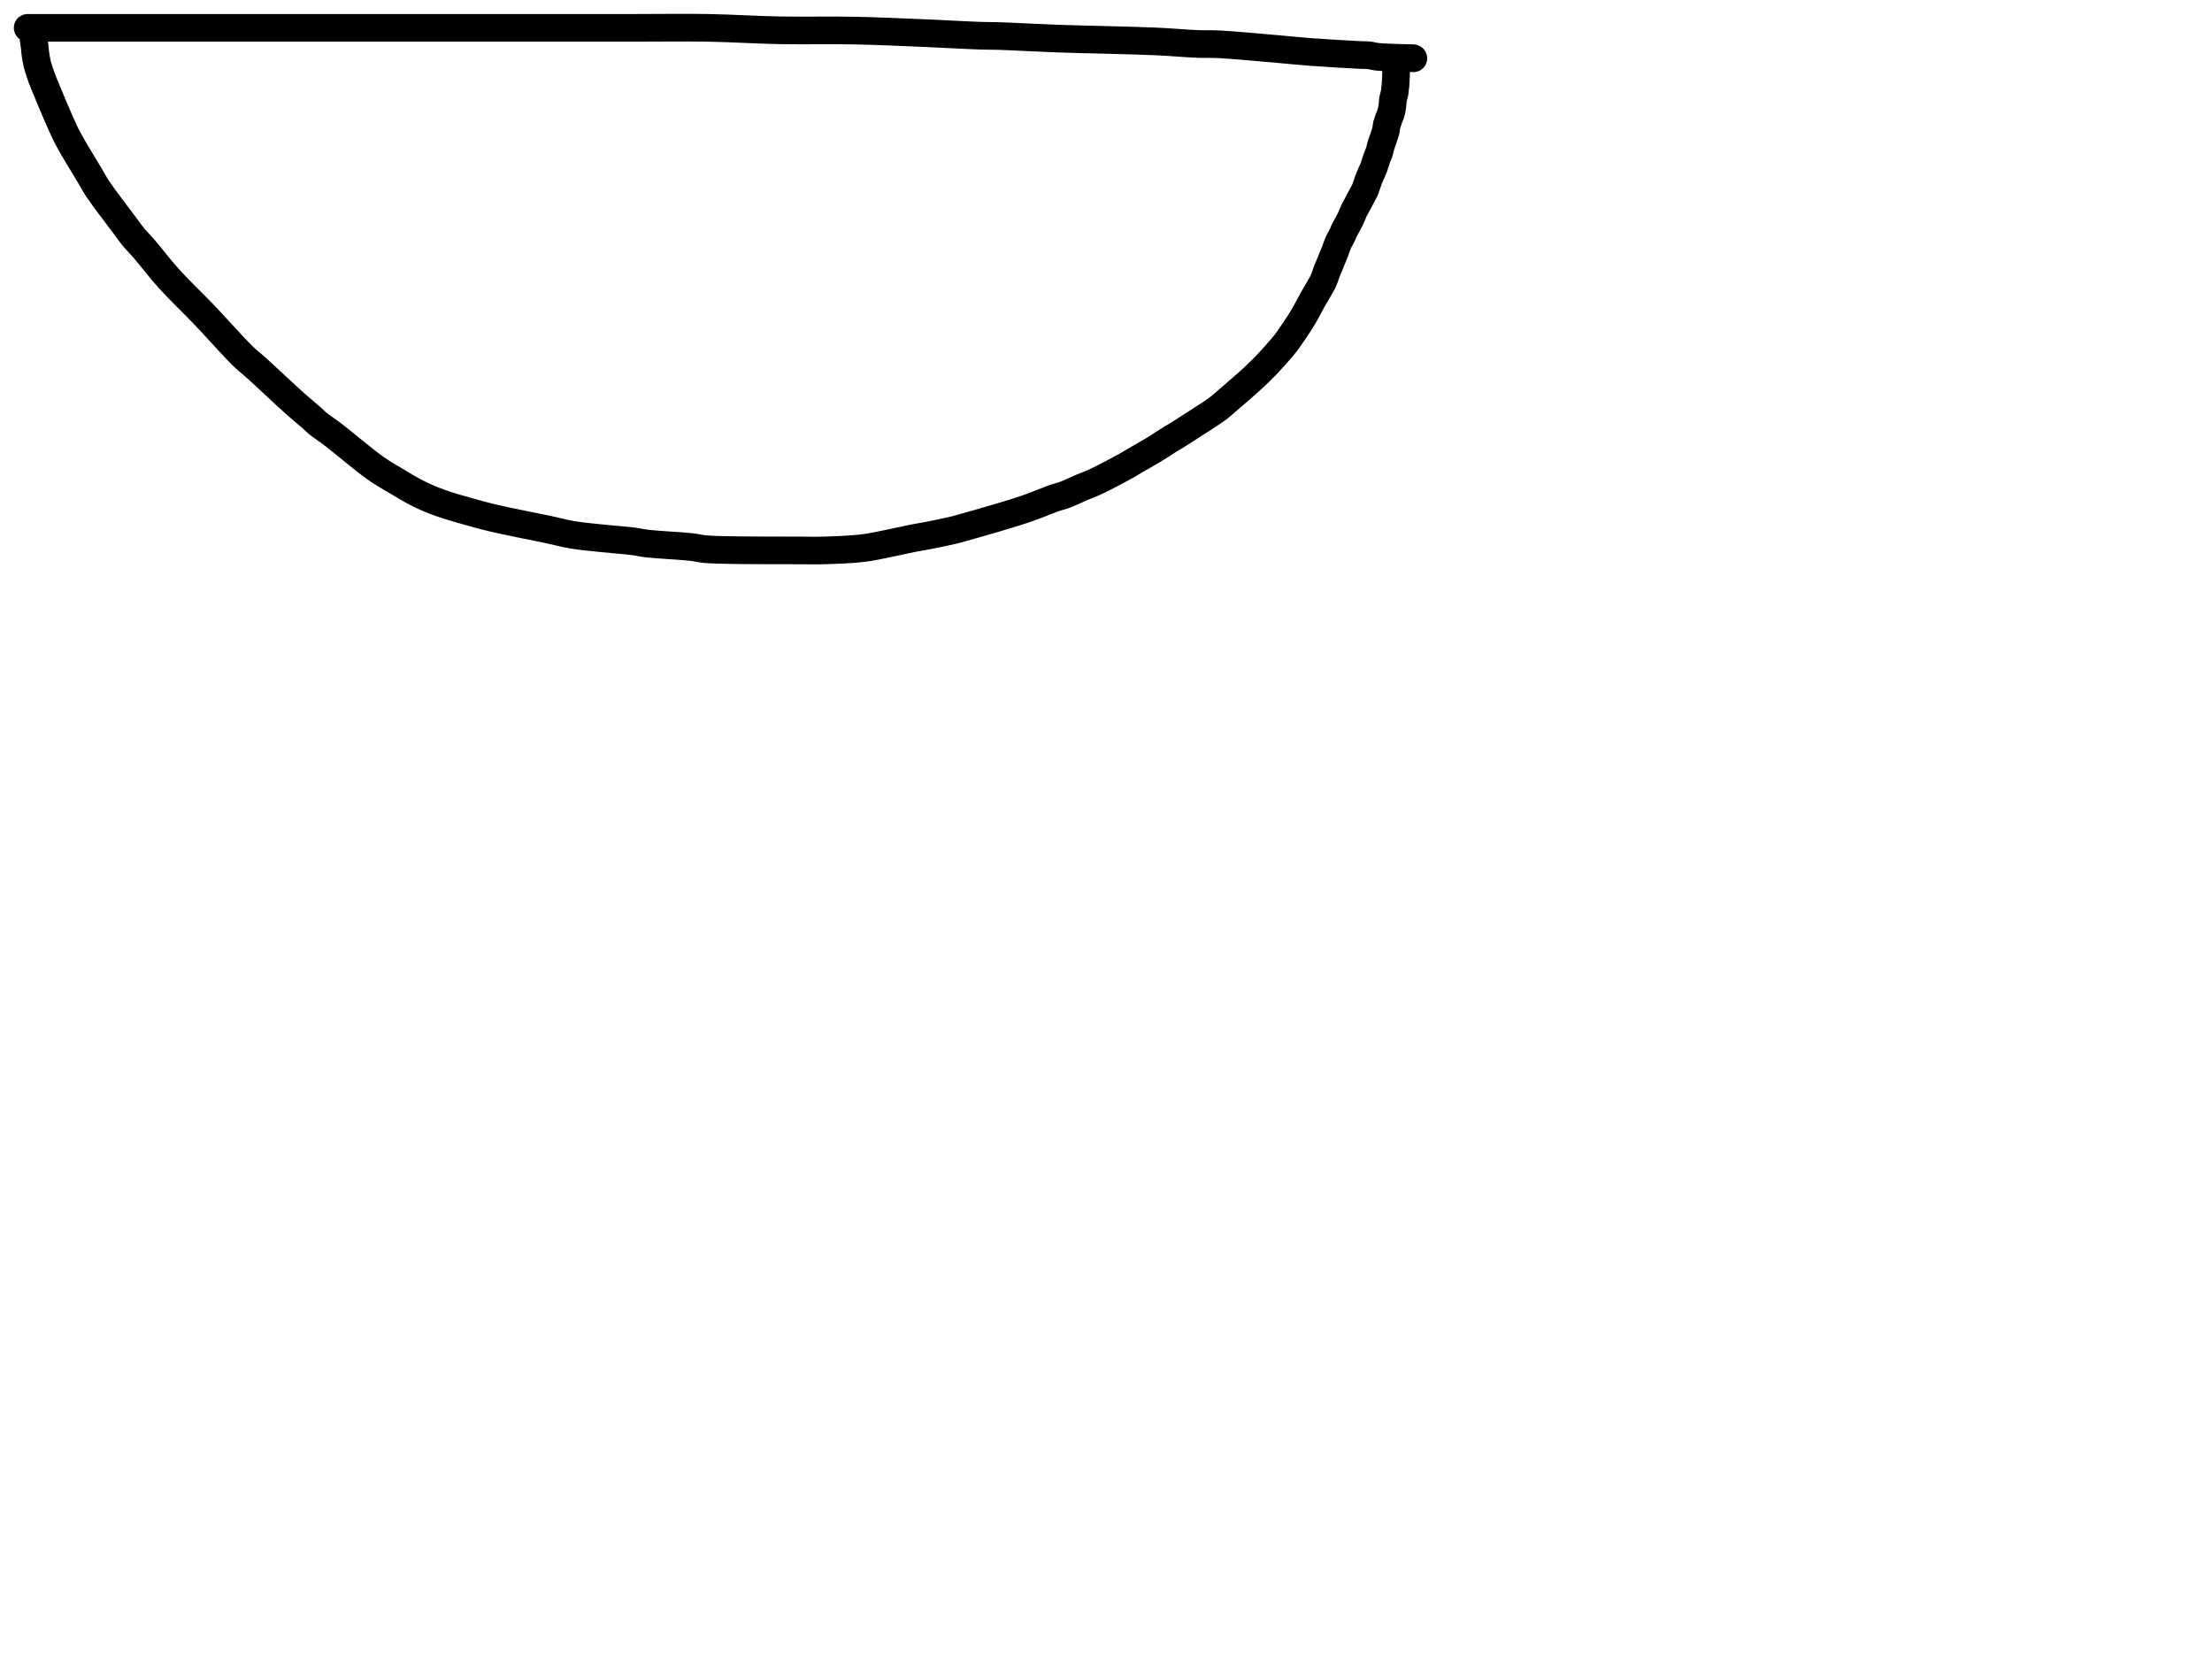 <?xml version="1.0" encoding="utf-8"?>
<!-- Generator: SketchAPI 2022.10.18.0 https://api.sketch.io -->
<svg version="1.1" xmlns="http://www.w3.org/2000/svg" xmlns:xlink="http://www.w3.org/1999/xlink" xmlns:sketchjs="https://sketch.io/dtd/" sketchjs:metadata="eyJuYW1lIjoiRHJhd2luZy5za2V0Y2hwYWQiLCJzdXJmYWNlIjp7ImlzUGFpbnQiOnRydWUsIm1ldGhvZCI6ImZpbGwiLCJibGVuZCI6Im5vcm1hbCIsImVuYWJsZWQiOnRydWUsIm9wYWNpdHkiOjEsInR5cGUiOiJjb2xvciIsImNvbG9yIjoiI2ZmZmZmZiIsImlzRmlsbCI6dHJ1ZX0sImNsaXBQYXRoIjp7ImVuYWJsZWQiOnRydWUsInN0eWxlIjp7InN0cm9rZVN0eWxlIjoiYmxhY2siLCJsaW5lV2lkdGgiOjF9fSwiZGVzY3JpcHRpb24iOiJNYWRlIHdpdGggU2tldGNocGFkIiwibWV0YWRhdGEiOnt9LCJleHBvcnREUEkiOjcyLCJleHBvcnRGb3JtYXQiOiJwbmciLCJleHBvcnRRdWFsaXR5IjowLjk1LCJ1bml0cyI6InB4Iiwid2lkdGgiOjE0NTQsImhlaWdodCI6ODMzLCJwYWdlcyI6W3sid2lkdGgiOjE0NTQsImhlaWdodCI6ODMzfV0sInV1aWQiOiI2ODU4MTcxYS1lNWM3LTQxZGItODBiZi04NTA3ZWQwNGUyZTUifQ==" width="800" height="600" viewBox="0 0 800 600">
<path style="fill: none; stroke: #000000; mix-blend-mode: source-over; stroke-dasharray: none; stroke-dashoffset: 0; stroke-linecap: round; stroke-linejoin: round; stroke-miterlimit: 4; stroke-opacity: 1; stroke-width: 10;" sketchjs:tool="pencil" d="M0 0.07 C0 0.07 0 0.07 0 0.07 0 0.07 1.266 0.07 2 0.07 2.899 0.07 3.928 0.07 5 0.07 6.238 0.07 7.667 0.07 9 0.07 10.333 0.07 11.592 0.07 13 0.07 14.574 0.07 15.974 0.07 18 0.07 21.138 0.07 27.333 0.07 30 0.07 31.333 0.07 31.667 0.07 33 0.07 35.667 0.07 41.862 0.07 45 0.07 47.026 0.07 48.047 0.07 50 0.07 52.761 0.07 57.417 0.07 60 0.07 61.634 0.07 62.188 0.07 64 0.07 67.845 0.07 77.608 0.07 82 0.07 84.536 0.07 86 0.07 88 0.07 90 0.07 91.315 0.07 94 0.07 99.48 0.07 112.978 0.07 119 0.07 122.406 0.07 123.594 0.07 127 0.07 133.022 0.07 144.866 0.07 152 0.07 157.338 0.07 159.816 0.07 166 0.07 178.146 0.07 205.253 0.07 220 0.07 230.233 0.07 237.335 -0.078 246 0.07 254.668 0.218 263.25 0.794 272 0.96 280.914 1.129 290.175 0.885 299 1.06 307.495 1.229 316.03 1.632 324 1.96 331.306 2.26 340.123 2.781 345 2.93 347.606 3.01 348.394 2.943 351 3.02 355.877 3.163 364.061 3.651 372 3.94 382.392 4.318 398.586 4.559 408 4.98 414.083 5.252 418.787 5.728 423.01 5.89 426.088 6.008 427.679 5.857 431 6.02 436.52 6.29 446.934 7.301 453.01 7.82 457.307 8.187 459.892 8.492 464.01 8.8 469.273 9.194 478.535 9.733 482.01 9.89 483.425 9.954 484.002 9.876 485 9.98 486.016 10.086 486.789 10.386 488.05 10.53 490.071 10.761 494.229 10.85 496 10.92 496.888 10.955 497.448 10.966 498 10.98 498.39 10.99 498.667 10.993 499 11 499.333 11.007 499.667 11.015 500 11.02 500.333 11.025 500.811 10.995 501 11.03 501.078 11.045 501.16 11.09 501.16 11.09 501.16 11.09 501.16 11.09 501.16 11.09 501.16 11.09 501.16 11.09 501.16 11.09 501.16 11.09 501.16 11.09 501.16 11.09 " transform="matrix(1.0,0.0,0.0,1.0,10.0,10.0)"/>
<path style="fill: none; stroke: #000000; mix-blend-mode: source-over; stroke-dasharray: none; stroke-dashoffset: 0; stroke-linecap: round; stroke-linejoin: round; stroke-miterlimit: 4; stroke-opacity: 1; stroke-width: 10;" sketchjs:tool="pencil" d="M0.01 0 C0.01 0 0.01 0 0.01 0 0.01 0 -0.022 0.557 0.01 1 0.074 1.895 0.463 3.921 0.59 5.03 0.679 5.805 0.658 6.236 0.76 7.01 0.906 8.122 1.131 9.638 1.48 11.05 1.878 12.661 2.631 14.825 3.1 16.14 3.403 16.989 3.513 17.216 3.92 18.21 4.984 20.809 8.192 28.547 9.85 32.24 10.95 34.689 11.469 35.921 12.73 38.29 14.632 41.864 18.505 48.082 20.49 51.42 21.717 53.483 22.132 54.398 23.48 56.42 25.741 59.811 30.911 66.469 33.23 69.59 34.511 71.314 35.131 72.275 36.22 73.6 37.376 75.006 38.489 76.04 40 77.78 42.398 80.542 45.719 84.951 49.09 88.69 52.925 92.944 57.569 97.301 61.92 101.85 66.517 106.656 72.443 113.41 75.96 116.81 77.922 118.707 78.754 119.217 80.76 121.02 84.23 124.14 91.097 130.671 94.81 133.97 97.183 136.079 99.281 137.752 100.74 139.05 101.617 139.829 101.921 140.226 102.81 140.96 104.231 142.132 106.237 143.416 108.6 145.22 112.463 148.168 119.558 154.243 123.66 157.14 126.314 159.014 128.029 159.95 130.47 161.41 133.232 163.063 136.486 165.063 139.41 166.51 142.07 167.826 144.392 168.795 147.25 169.83 150.554 171.026 154.785 172.18 158.14 173.13 160.996 173.939 163.297 174.558 166.11 175.23 169.239 175.978 172.753 176.675 176.08 177.37 179.406 178.065 182.828 178.718 186.07 179.4 189.153 180.049 191.917 180.831 195.08 181.36 198.539 181.939 202.374 182.259 206.03 182.65 209.69 183.042 214.078 183.33 217.03 183.71 219.032 183.968 219.899 184.263 222.05 184.52 225.868 184.977 234.199 185.329 238.02 185.77 240.174 186.019 241.083 186.356 243.05 186.54 245.804 186.798 249.782 186.819 253.02 186.89 256.094 186.958 259.315 186.954 262.01 186.97 264.211 186.983 265.808 186.985 268.01 186.99 270.707 186.996 274.01 186.998 277.01 187 280.01 187.002 282.681 187.097 286.01 187 290.167 186.878 295.873 186.676 300.02 186.18 303.376 185.779 306.053 185.133 309.06 184.54 312.073 183.946 315.377 183.152 318.08 182.62 320.274 182.189 321.866 181.971 324.06 181.54 326.763 181.008 330.877 180.155 333.08 179.62 334.368 179.307 334.899 179.129 336.12 178.79 337.976 178.274 340.588 177.545 343.13 176.81 346.173 175.93 350.23 174.747 353.14 173.85 355.405 173.152 357.25 172.582 359.16 171.92 360.922 171.309 362.524 170.678 364.2 170.04 365.877 169.401 367.64 168.639 369.22 168.09 370.601 167.61 371.712 167.414 373.15 166.88 374.983 166.199 377.332 165.024 379.27 164.2 381.009 163.461 382.278 163.062 384.24 162.15 387.233 160.759 392.807 157.796 395.35 156.38 396.713 155.621 397.2 155.268 398.44 154.54 400.296 153.45 403.189 151.858 405.42 150.5 407.529 149.217 410.024 147.513 411.49 146.62 412.306 146.123 412.604 145.997 413.42 145.5 414.886 144.607 417.273 143.062 419.49 141.62 422.206 139.853 426.298 137.307 428.51 135.65 429.889 134.617 430.414 134.058 431.72 132.94 433.798 131.161 437.957 127.583 439.75 125.97 440.675 125.138 441.02 124.803 441.82 124.04 442.951 122.962 444.408 121.616 445.87 120.09 447.735 118.144 450.507 115.046 452.01 113.23 452.948 112.096 453.334 111.585 454.19 110.38 455.577 108.427 457.892 104.971 459.37 102.51 460.617 100.435 461.522 98.508 462.58 96.63 463.567 94.878 464.781 92.884 465.51 91.59 465.961 90.789 466.228 90.406 466.58 89.63 467.055 88.583 467.557 86.892 467.98 85.82 468.294 85.024 468.503 84.597 468.85 83.76 469.389 82.462 470.318 80.231 470.88 78.78 471.311 77.667 471.531 76.8 471.97 75.81 472.435 74.76 473.291 73.387 473.62 72.66 473.787 72.29 473.77 72.2 473.95 71.8 474.402 70.798 475.933 68.142 476.63 66.66 477.143 65.568 477.482 64.5 477.85 63.76 478.09 63.277 478.241 63.105 478.52 62.6 479.03 61.678 480.037 59.742 480.61 58.65 481.015 57.878 481.299 57.452 481.64 56.67 482.101 55.613 482.596 53.908 483.01 52.83 483.316 52.033 483.565 51.453 483.86 50.77 484.155 50.086 484.468 49.528 484.78 48.73 485.201 47.652 485.672 45.937 486.07 44.85 486.364 44.047 486.687 43.46 486.9 42.78 487.097 42.151 487.149 41.553 487.33 40.92 487.524 40.241 487.783 39.597 488.04 38.84 488.348 37.932 488.837 36.558 489.05 35.84 489.167 35.444 489.216 35.279 489.29 34.91 489.396 34.383 489.43 33.526 489.57 32.97 489.681 32.53 489.874 32.184 489.99 31.82 490.092 31.499 490.125 31.22 490.24 30.9 490.374 30.528 490.627 30.096 490.77 29.73 490.891 29.419 490.972 29.15 491.06 28.85 491.15 28.543 491.232 28.226 491.3 27.91 491.368 27.593 491.418 27.272 491.47 26.95 491.522 26.625 491.57 26.298 491.61 25.97 491.65 25.641 491.682 25.31 491.71 24.98 491.738 24.65 491.718 24.377 491.78 23.99 491.871 23.421 492.18 22.473 492.3 21.91 492.381 21.531 492.415 21.328 492.47 20.95 492.548 20.411 492.632 19.639 492.69 18.98 492.748 18.319 492.788 17.539 492.82 16.99 492.842 16.603 492.857 16.331 492.87 16 492.883 15.668 492.89 15.333 492.9 15 492.91 14.667 492.922 14.333 492.93 14 492.938 13.667 492.943 13.333 492.95 13 492.957 12.667 492.97 12 492.97 12 " transform="matrix(1.0,0.0,0.0,1.0,11.986,12.066)"/>
</svg>
